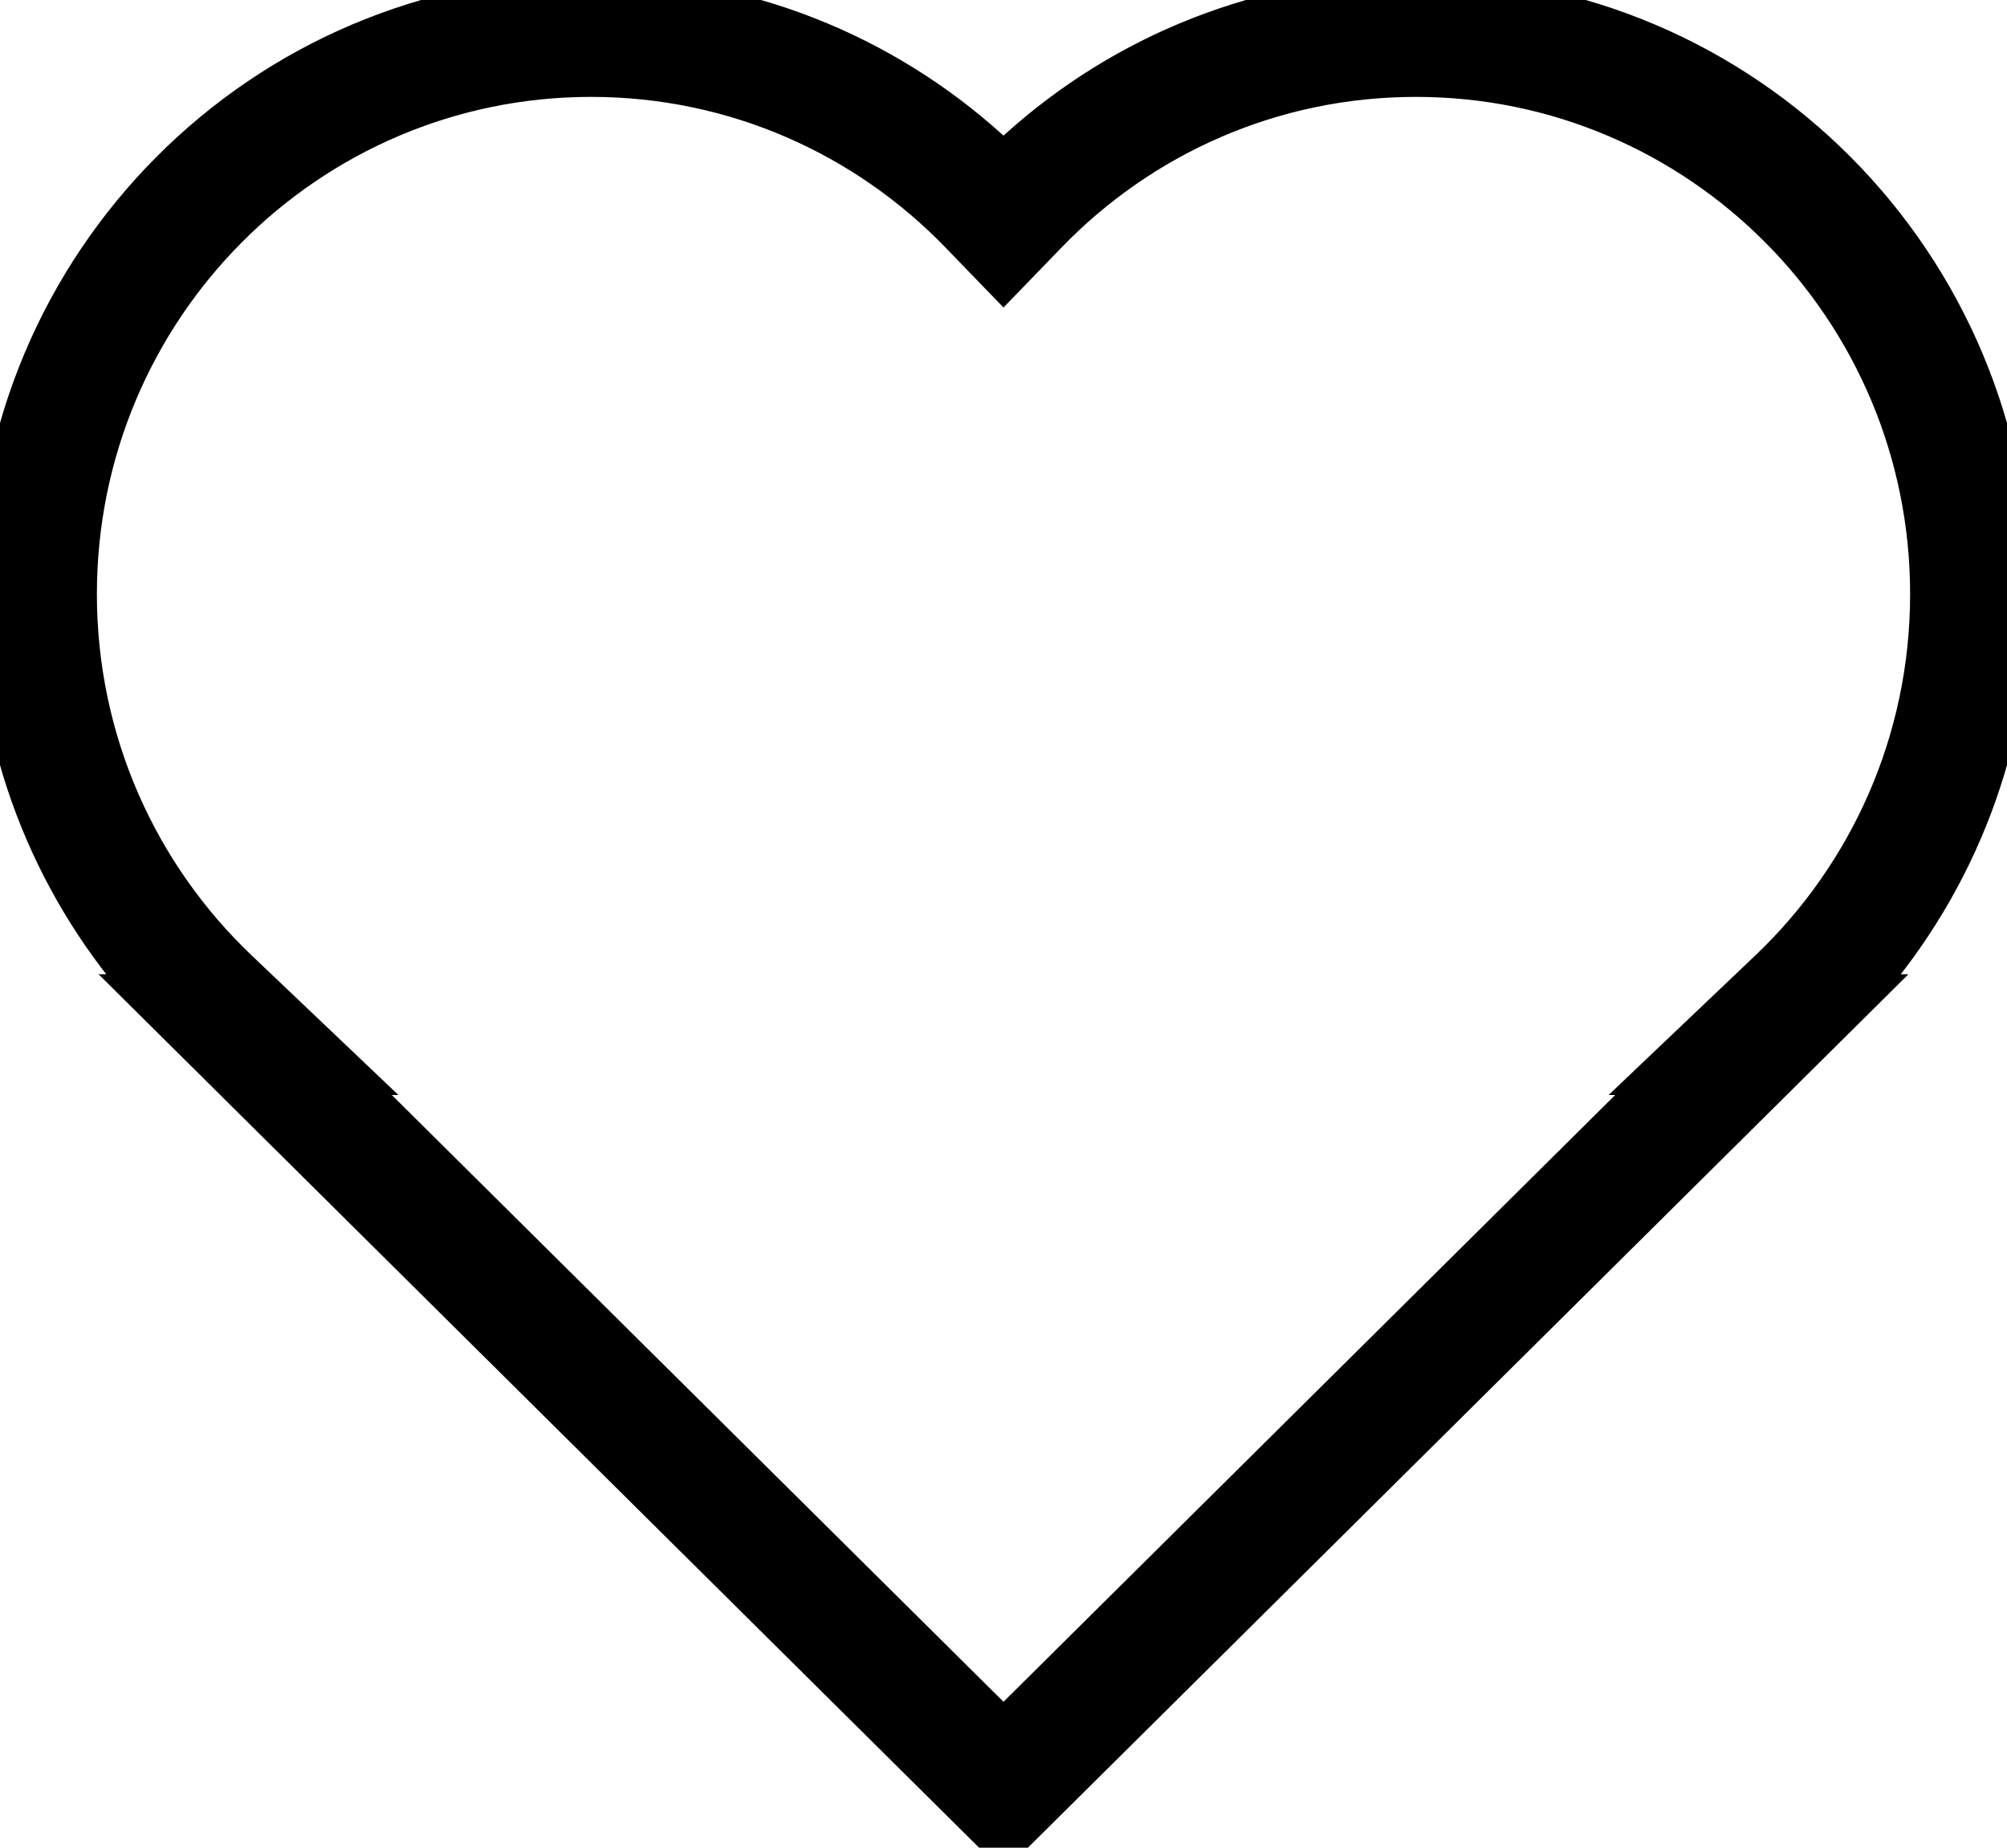 <svg width="126" height="116" viewBox="0 0 126 116" fill="none" xmlns="http://www.w3.org/2000/svg">
<path fill-rule="evenodd" clip-rule="evenodd" d="M63 114L113.743 63.664H113.707C113.713 63.658 113.72 63.652 113.726 63.646C113.732 63.64 113.738 63.635 113.743 63.629C114.592 62.819 115.401 61.969 116.169 61.081C121.67 54.711 125 46.395 125 37.297C125 17.251 108.833 1 88.89 1C79.606 1 71.141 4.522 64.743 10.309C64.144 10.851 63.562 11.413 63 11.995C62.438 11.413 61.856 10.851 61.257 10.309C54.859 4.522 46.394 1 37.11 1C17.167 1 1 17.251 1 37.297C1 46.395 4.33 54.711 9.831 61.081C10.599 61.969 11.408 62.819 12.257 63.629C12.262 63.635 12.268 63.64 12.274 63.646C12.28 63.652 12.287 63.658 12.293 63.664H12.257L63 114ZM18.528 66.246H18.756L14.074 61.792C7.612 55.645 3.583 46.948 3.583 37.297C3.583 18.664 18.607 3.583 37.11 3.583C46.533 3.583 55.047 7.489 61.143 13.79L63 15.71L64.857 13.79C70.953 7.489 79.467 3.583 88.89 3.583C107.393 3.583 122.417 18.664 122.417 37.297C122.417 46.948 118.388 55.645 111.926 61.792L107.244 66.246H107.472L63 110.362L18.528 66.246Z" fill="black" stroke="black" stroke-width="5"/>
</svg>
